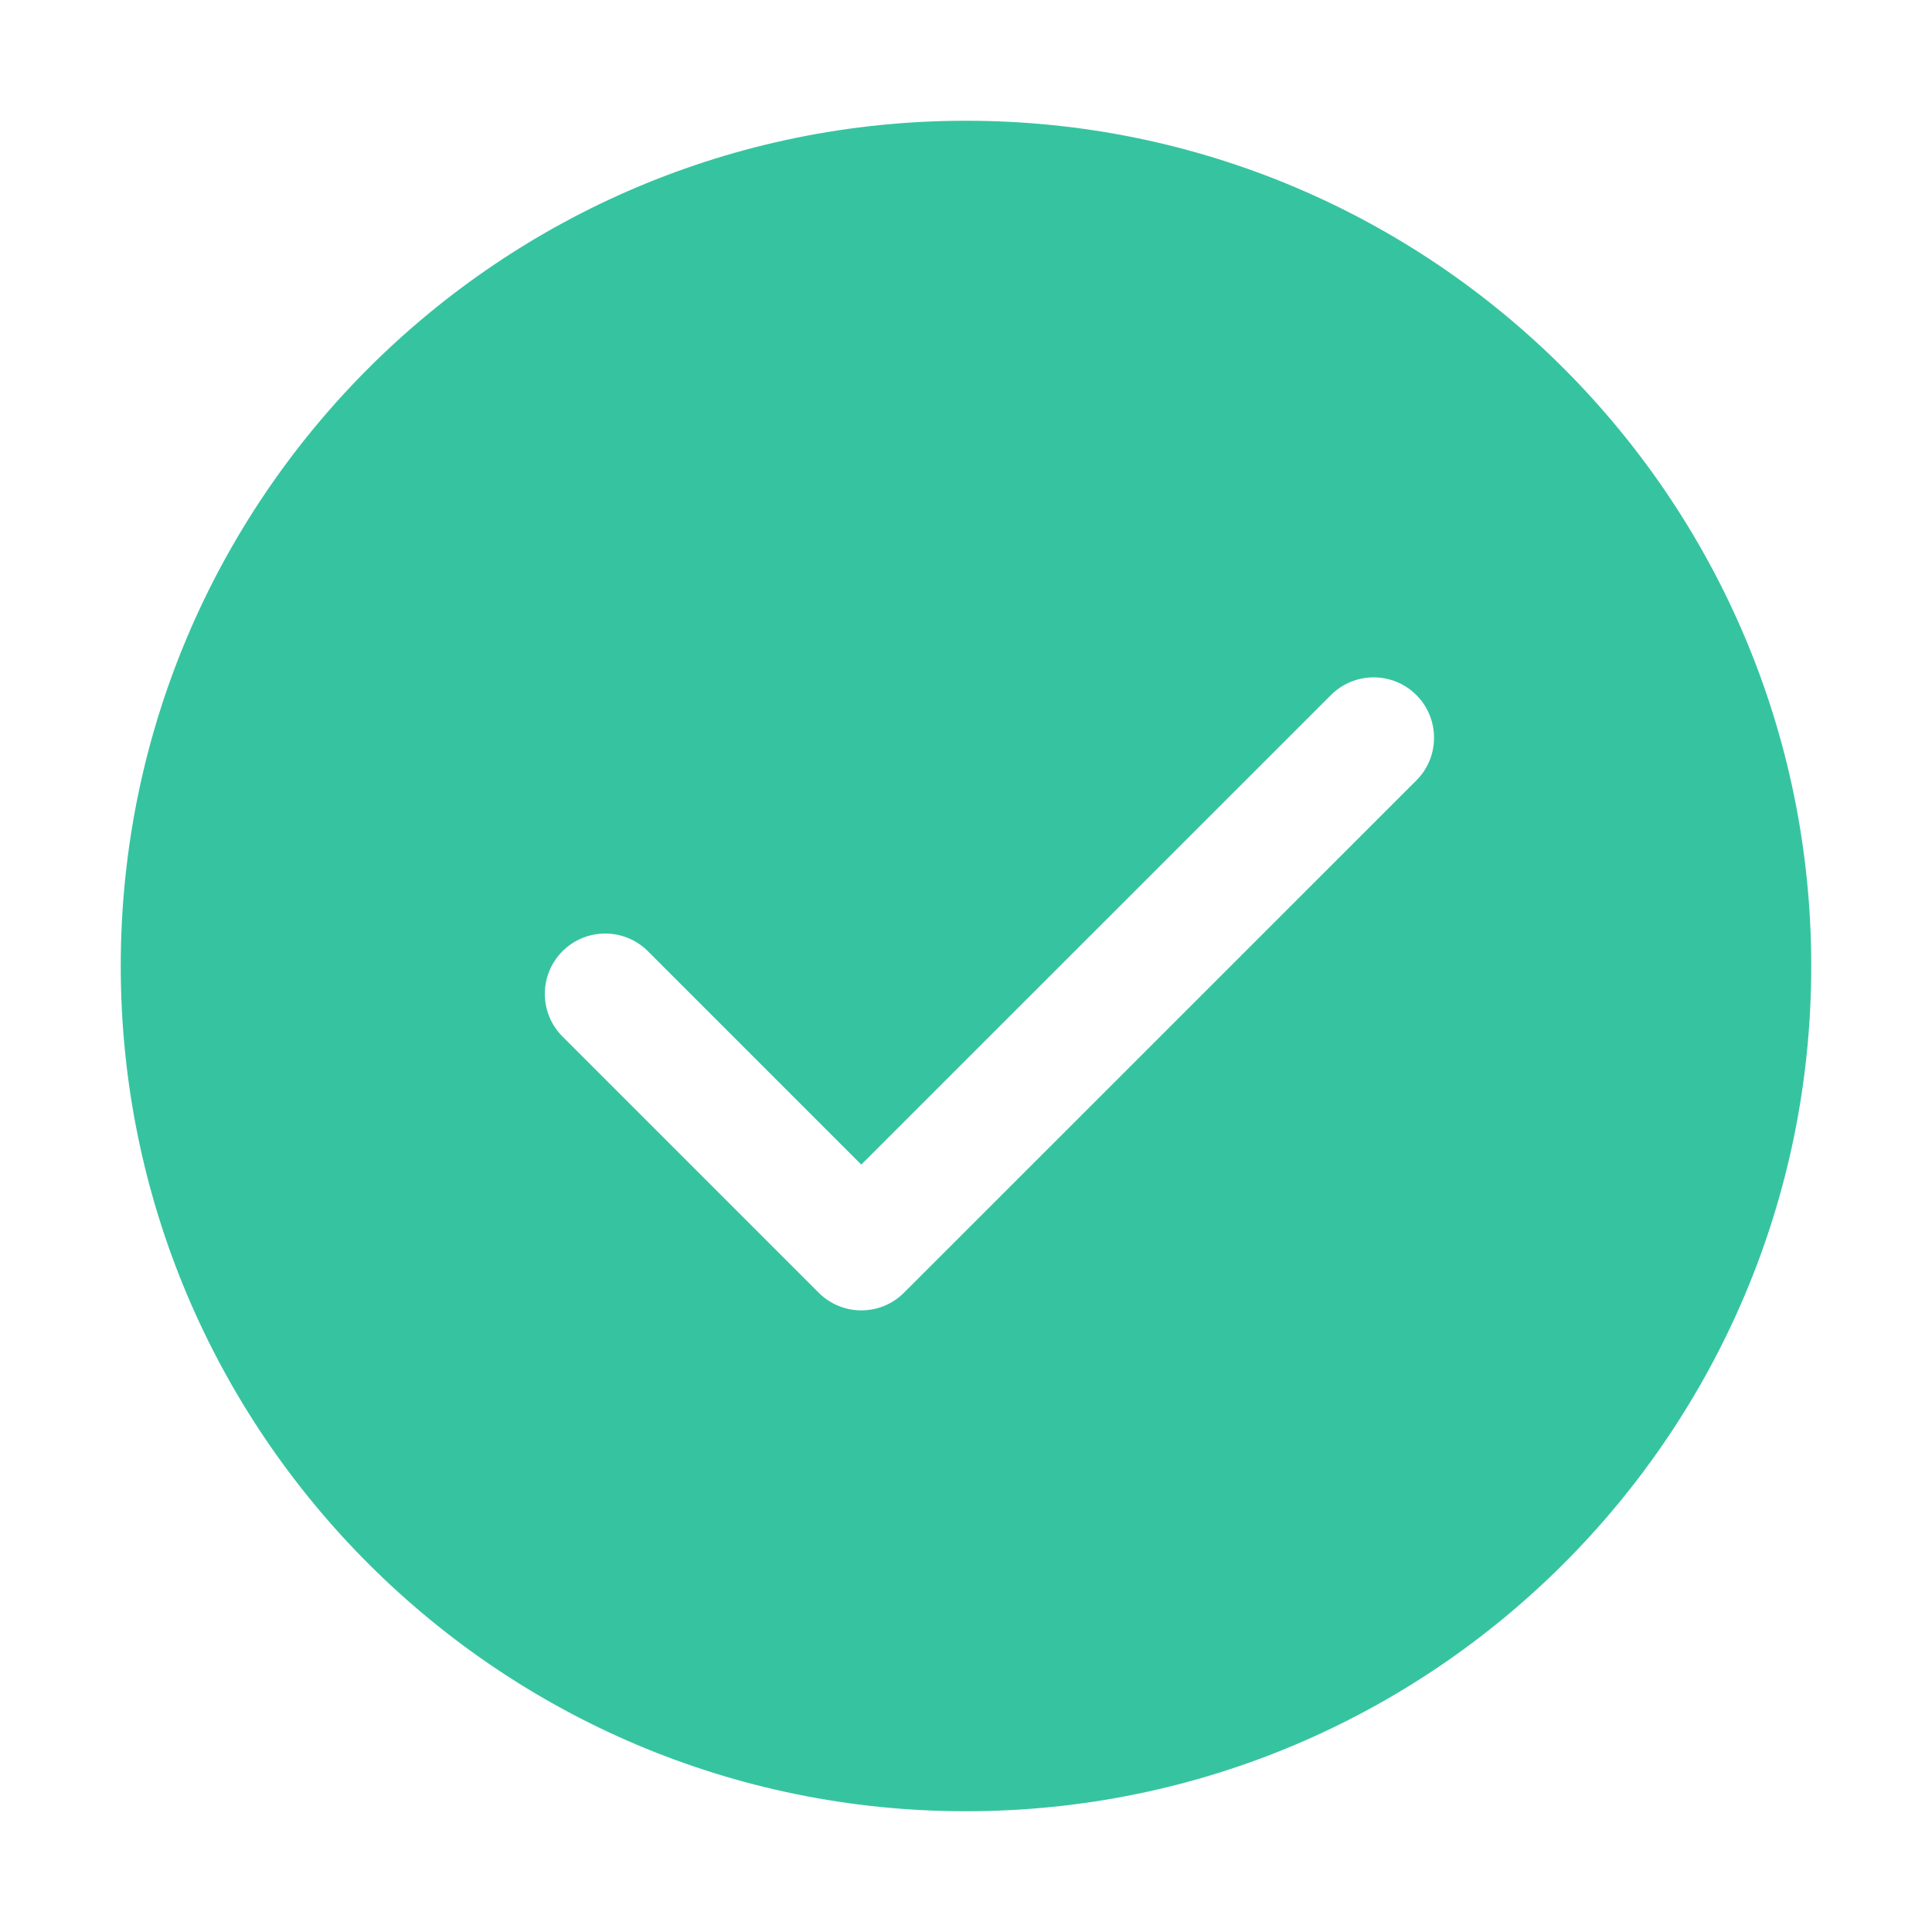 <svg width="20" height="20" viewBox="0 0 20 20" fill="none" xmlns="http://www.w3.org/2000/svg">
<path fill-rule="evenodd" clip-rule="evenodd" d="M10 18.75C14.832 18.75 18.75 14.832 18.75 10C18.75 5.168 14.832 1.25 10 1.25C5.168 1.25 1.25 5.168 1.25 10C1.25 14.832 5.168 18.75 10 18.75ZM5.823 10.73C5.579 10.486 5.579 10.091 5.823 9.847C6.067 9.603 6.463 9.603 6.707 9.847L8.916 12.056L13.778 7.195C14.022 6.951 14.418 6.951 14.662 7.195C14.906 7.439 14.906 7.835 14.662 8.079L9.358 13.382C9.114 13.626 8.719 13.626 8.475 13.382L5.823 10.73Z" fill="#36C4A0"/>
</svg>
